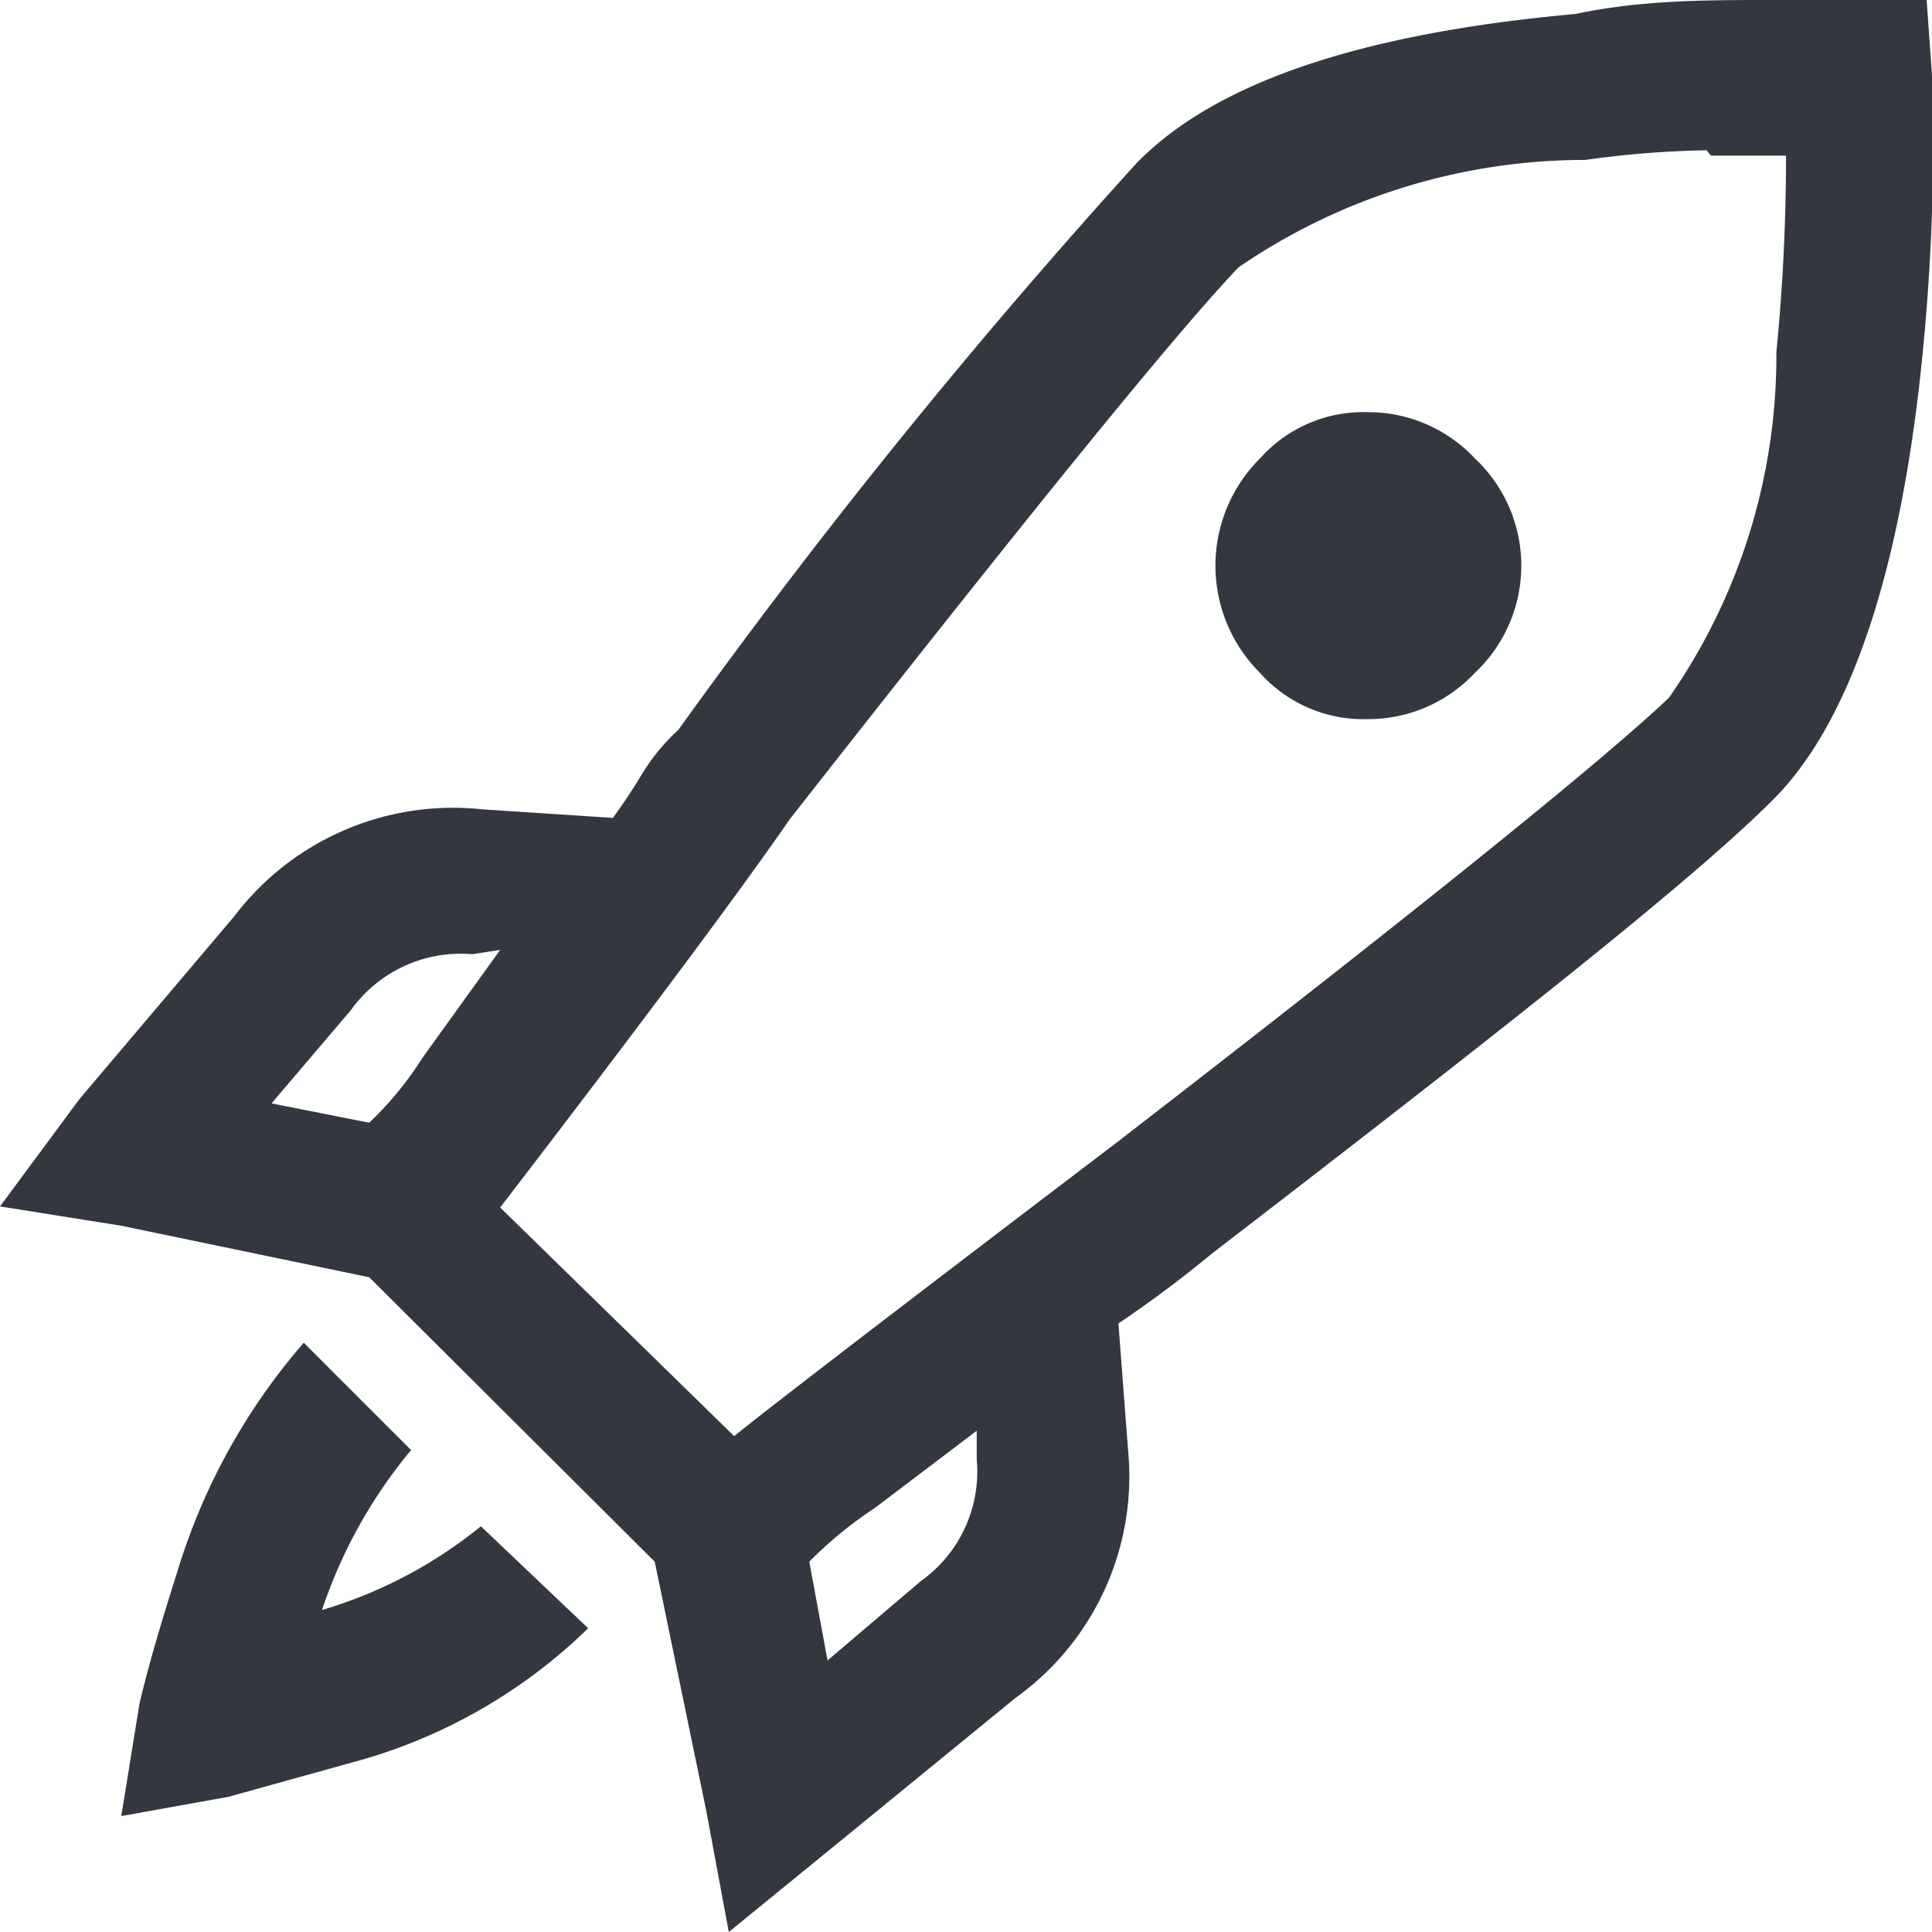 <svg xmlns="http://www.w3.org/2000/svg" viewBox="0 0 18 18"><defs><style>.a{fill:#333740;}</style></defs><title>MOS icons NEW</title><path class="a" d="M16.51,0h.78l.66,0L18,.7a19.72,19.72,0,0,1-.09,2.62c-.2,2-.67,3.41-1.39,4.13s-2.33,2-5.23,4.23a10.82,10.82,0,0,1-.87.65l.09,1.18a2.54,2.54,0,0,1-1.05,2.31L7.71,17.25,6.79,18l-.21-1.13L6.1,14.55,3.44,11.9l-2.31-.48L0,11.24l.74-1L2.18,8.54a2.56,2.56,0,0,1,2.31-1l1.22.08c.08-.11.17-.24.26-.39a1.89,1.89,0,0,1,.35-.43,59.7,59.7,0,0,1,4.26-5.27c.73-.76,2.1-1.22,4.1-1.4C15.29,0,15.9,0,16.51,0ZM2.83,12.51l1,1A4.61,4.61,0,0,0,3,15a4.25,4.25,0,0,0,1.48-.78l1,.95a5,5,0,0,1-2.09,1.22l-1.26.35-1,.18.17-1.05c.09-.38.21-.78.35-1.22A5.83,5.83,0,0,1,2.83,12.51ZM4.4,8.89a1.26,1.26,0,0,0-1.13.52l-.74.87.91.18a3.2,3.2,0,0,0,.5-.61l.72-1ZM15.9,1.4a9.13,9.13,0,0,0-1.13.09,5.71,5.71,0,0,0-3.23,1c-.61.64-2,2.36-4.18,5.14q-.69,1-2.7,3.62l2.18,2.13q.48-.39,3.57-2.74,4.18-3.23,5.14-4.14a5.57,5.57,0,0,0,1-3.22q.09-.91.09-1.83h-.7ZM9.1,13.33l-.95.72a3.74,3.74,0,0,0-.61.5l.17.92.87-.74A1.25,1.25,0,0,0,9.1,13.6Zm2.64-9.06a1.29,1.29,0,0,1,1-.43,1.36,1.36,0,0,1,1,.43,1.37,1.37,0,0,1,0,2,1.36,1.36,0,0,1-1,.43,1.29,1.29,0,0,1-1-.43,1.41,1.41,0,0,1,0-2Z"/></svg>